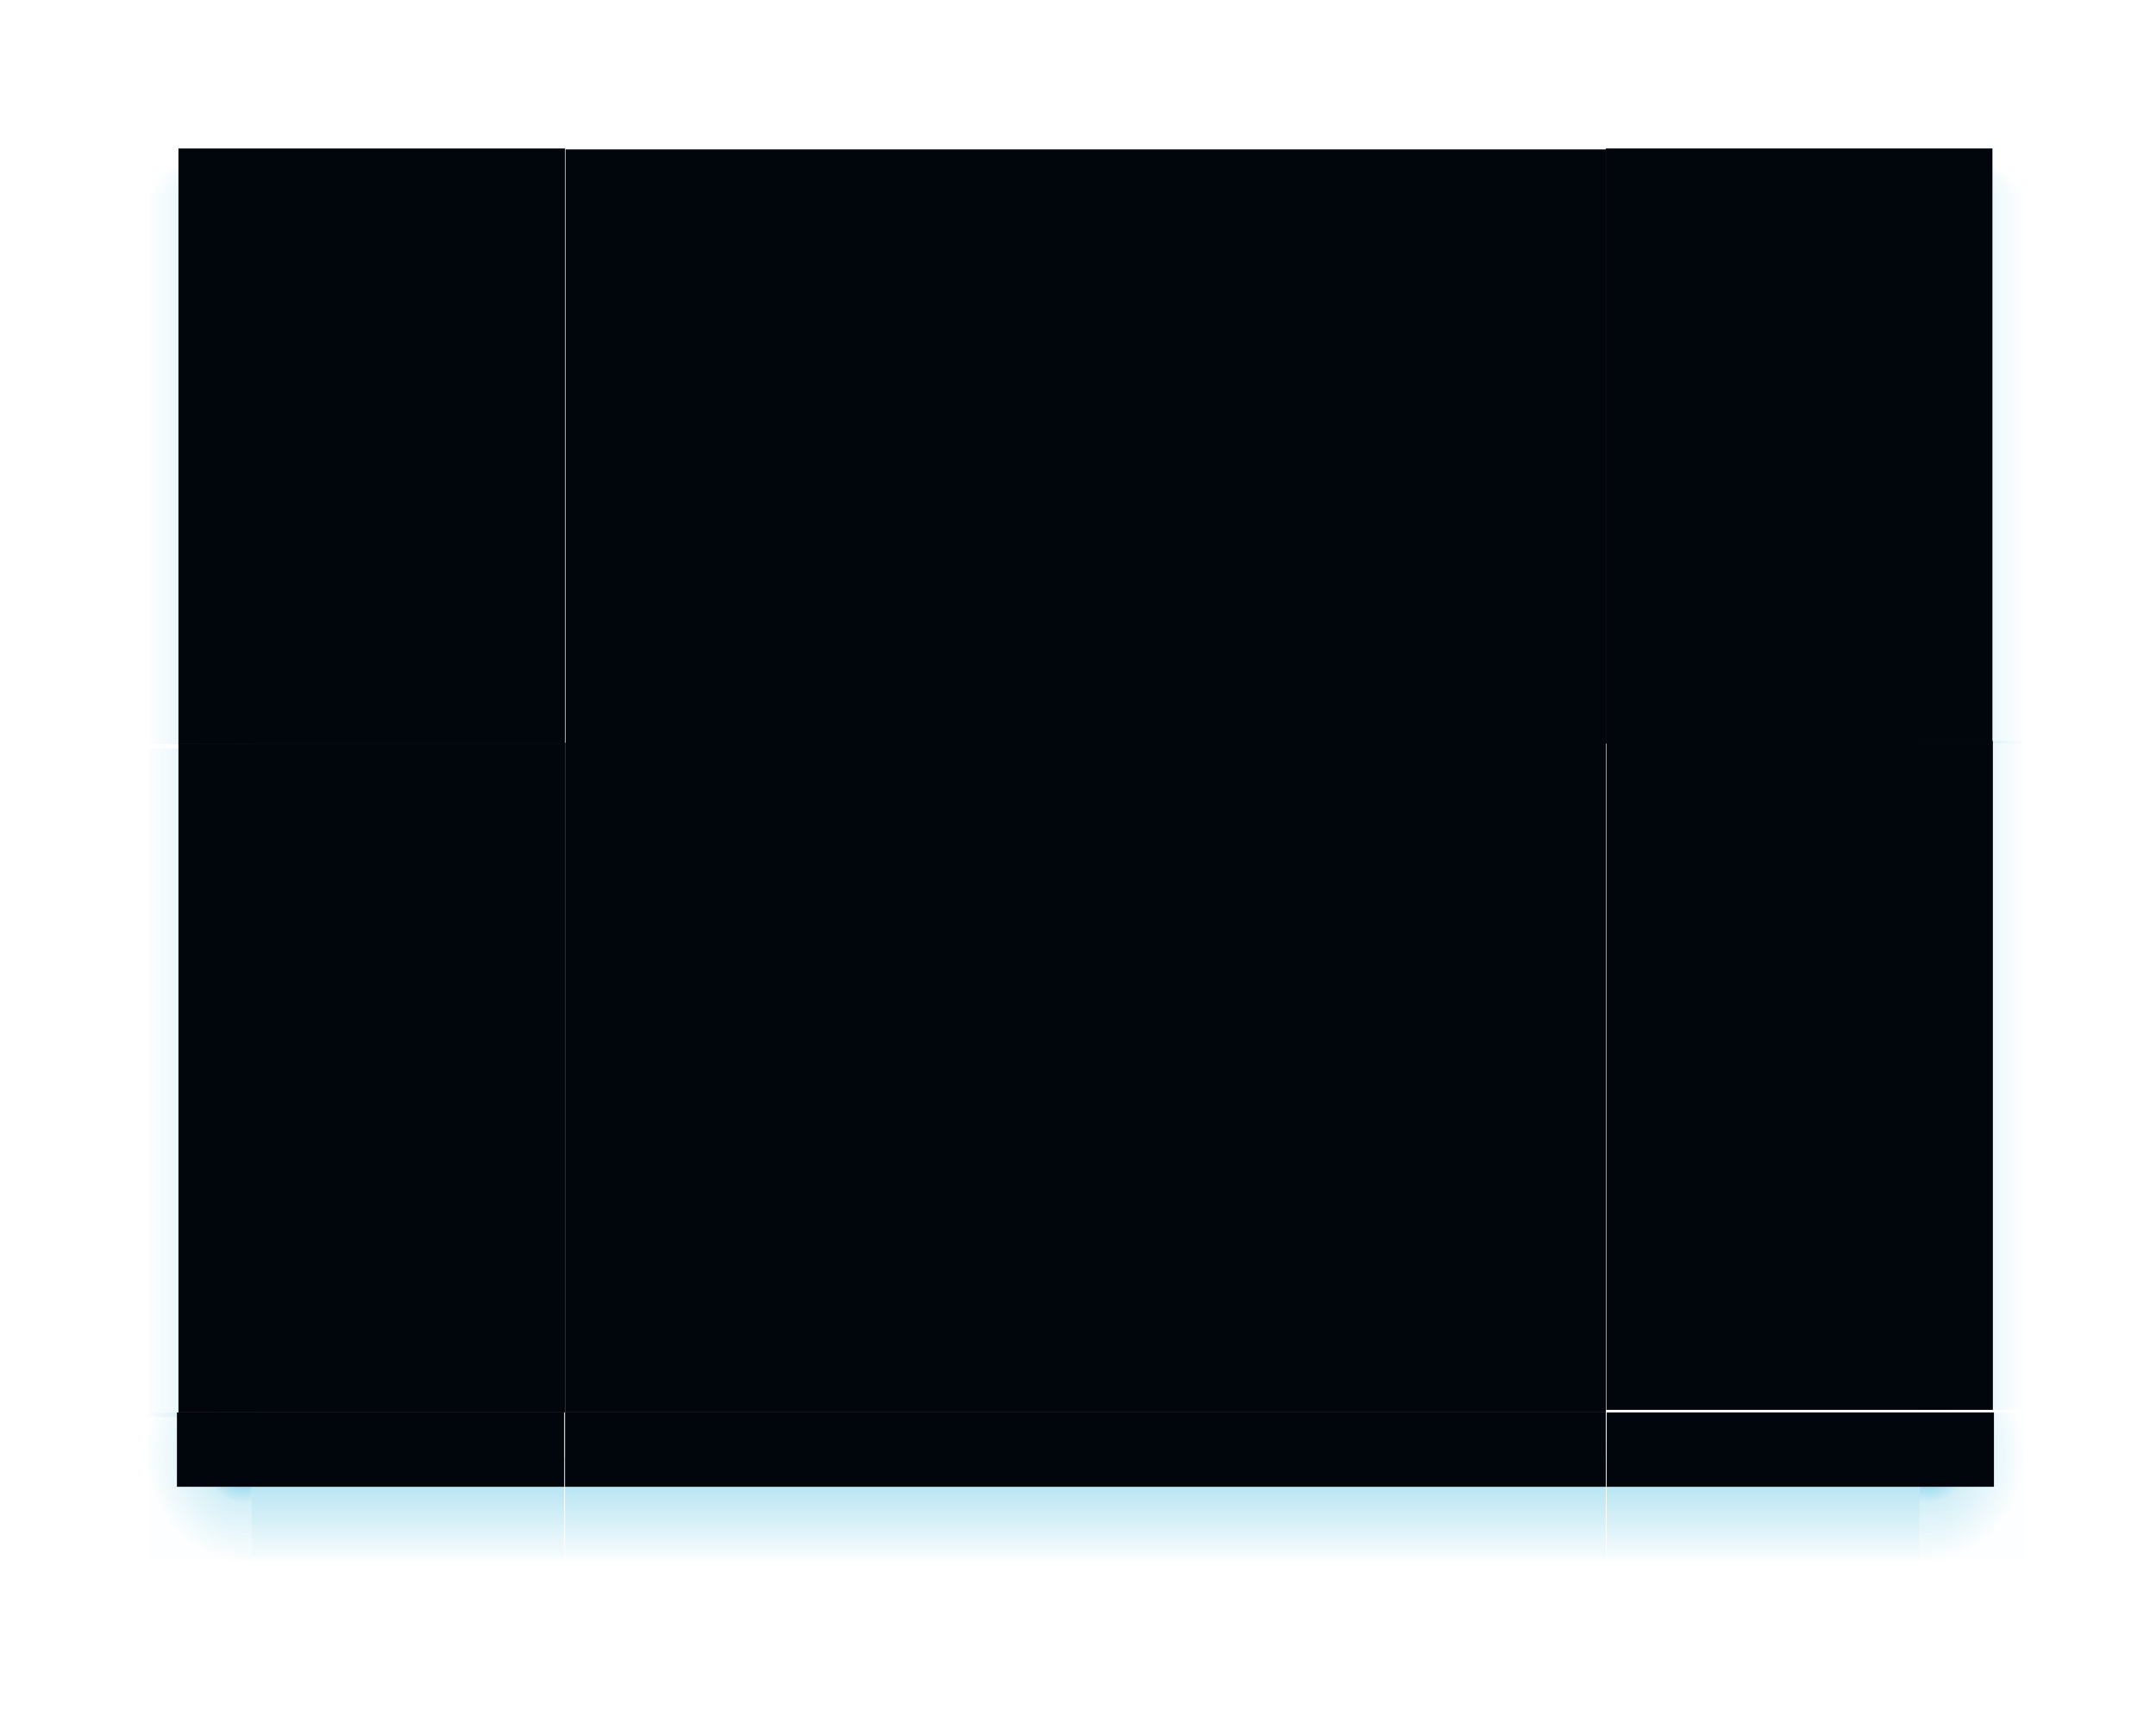 <?xml version="1.0" encoding="UTF-8" standalone="no"?>
<svg
   xmlns:dc="http://purl.org/dc/elements/1.1/"
   xmlns:cc="http://creativecommons.org/ns#"
   xmlns:rdf="http://www.w3.org/1999/02/22-rdf-syntax-ns#"
   xmlns:svg="http://www.w3.org/2000/svg"
   xmlns="http://www.w3.org/2000/svg"
   xmlns:xlink="http://www.w3.org/1999/xlink"
   viewBox="0 0 145 115"
   version="1.1"
   height="115"
   width="145"
   id="svg4198">
  <title
     id="title899">Starcraft</title>
  <defs
     id="defs4200">
    <linearGradient
       id="linearGradient908">
      <stop
         style="stop-opacity:1;stop-color:#3db7de"
         offset="0"
         id="stop902" />
      <stop
         style="stop-opacity:0.22;stop-color:#3db7de"
         offset=".45"
         id="stop904" />
      <stop
         style="stop-opacity:0.012;stop-color:#3db7de"
         offset="1"
         id="stop906" />
    </linearGradient>
    <linearGradient
       id="linearGradient900">
      <stop
         style="stop-color:#3db7de;stop-opacity:1"
         offset="0"
         id="stop896" />
      <stop
         style="stop-color:#3db7de;stop-opacity:0.051"
         offset="1"
         id="stop898" />
    </linearGradient>
    <linearGradient
       id="linearGradient894">
      <stop
         id="stop888"
         offset="0"
         style="stop-color:#3db7de;stop-opacity:0.698" />
      <stop
         style="stop-color:#3db7de;stop-opacity:0.698"
         offset="0.3"
         id="stop890" />
      <stop
         id="stop892"
         offset="1"
         style="stop-color:#3db7de;stop-opacity:0" />
    </linearGradient>
    <linearGradient
       id="linearGradient915">
      <stop
         style="stop-opacity:0.998;stop-color:#1a1d22"
         offset="0"
         id="stop909" />
      <stop
         style="stop-opacity:0.169"
         offset=".45"
         id="stop911" />
      <stop
         style="stop-opacity:0.012"
         offset="1"
         id="stop913" />
    </linearGradient>
    <linearGradient
       id="linearGradient1082">
      <stop
         id="stop1076"
         offset="0"
         style="stop-color:#000000;stop-opacity:0.7" />
      <stop
         style="stop-color:#000000;stop-opacity:0.698"
         offset="0.45"
         id="stop1078" />
      <stop
         id="stop1080"
         offset="1"
         style="stop-color:#000000;stop-opacity:0" />
    </linearGradient>
    <linearGradient
       id="linearGradient886">
      <stop
         id="stop882"
         offset="0"
         style="stop-color:#1a1d22;stop-opacity:1" />
      <stop
         id="stop884"
         offset="1"
         style="stop-color:#1a1d22;stop-opacity:0.051" />
    </linearGradient>
    <linearGradient
       id="linearGradient1433">
      <stop
         style="stop-color:#000000;stop-opacity:0.7"
         offset="0"
         id="stop1429" />
      <stop
         id="stop1435"
         offset="0.3"
         style="stop-color:#000000;stop-opacity:0.698" />
      <stop
         style="stop-color:#000000;stop-opacity:0"
         offset="1"
         id="stop1431" />
    </linearGradient>
    <linearGradient
       gradientUnits="userSpaceOnUse"
       y2="900.156"
       x2="98.038"
       y1="900.156"
       x1="94.282"
       id="linearGradient944"
       xlink:href="#linearGradient900" />
    <linearGradient
       y2="901.302"
       x2="98.016"
       y1="901.302"
       x1="83.016"
       gradientUnits="userSpaceOnUse"
       id="linearGradient972"
       xlink:href="#linearGradient900" />
    <linearGradient
       gradientUnits="userSpaceOnUse"
       y2="115"
       x2="157"
       y1="108"
       x1="157"
       id="linearGradient989"
       xlink:href="#linearGradient900" />
    <linearGradient
       gradientTransform="matrix(1.237,0,0,1,-29.155,0)"
       gradientUnits="userSpaceOnUse"
       y2="115"
       x2="157"
       y1="108"
       x1="157"
       id="linearGradient989-9"
       xlink:href="#linearGradient886" />
    <radialGradient
       gradientUnits="userSpaceOnUse"
       gradientTransform="matrix(1.0045928e-8,0.486,-0.748,0,307.299,9.305)"
       r="20.588"
       fy="130.638"
       fx="197.118"
       cy="130.638"
       cx="197.118"
       id="radialGradient1152"
       xlink:href="#linearGradient1082" />
    <radialGradient
       gradientUnits="userSpaceOnUse"
       gradientTransform="matrix(1.6634943e-8,0.486,-1.238,0,361.284,9.305)"
       r="20.588"
       fy="130.638"
       fx="197.118"
       cy="130.638"
       cx="197.118"
       id="radialGradient1152-9"
       xlink:href="#linearGradient1082" />
    <linearGradient
       y2="115"
       x2="157"
       y1="108"
       x1="157"
       gradientTransform="matrix(1.093,0,0,1,-11.409,0)"
       gradientUnits="userSpaceOnUse"
       id="linearGradient1205"
       xlink:href="#linearGradient886" />
    <radialGradient
       gradientUnits="userSpaceOnUse"
       gradientTransform="matrix(0,0.291,-0.405,0,282.677,51.603)"
       r="20.588"
       fy="130.638"
       fx="197.118"
       cy="130.638"
       cx="197.118"
       id="radialGradient1152-9-3"
       xlink:href="#linearGradient894" />
    <linearGradient
       y2="115"
       x2="157"
       y1="108"
       x1="157"
       gradientTransform="matrix(1.526,0,0,1,-64.648,0)"
       gradientUnits="userSpaceOnUse"
       id="linearGradient911"
       xlink:href="#linearGradient900" />
    <radialGradient
       gradientUnits="userSpaceOnUse"
       gradientTransform="matrix(0,0.34,-0.392,0,280.873,41.029)"
       r="20.588"
       fy="130.638"
       fx="197.118"
       cy="130.638"
       cx="197.118"
       id="radialGradient1152-9-3-3"
       xlink:href="#linearGradient894" />
    <linearGradient
       y2="115"
       x2="157"
       y1="108"
       x1="157"
       gradientTransform="matrix(1.524,0,0,1,-64.393,0)"
       gradientUnits="userSpaceOnUse"
       id="linearGradient1070"
       xlink:href="#linearGradient900" />
    <radialGradient
       id="radialGradient1152-3"
       cx="197.118"
       cy="130.638"
       gradientTransform="matrix(2e-8,0.486,-1.238,0,361.284,9.305)"
       gradientUnits="userSpaceOnUse"
       r="20.588"
       xlink:href="#linearGradient1082-6" />
    <linearGradient
       id="linearGradient1082-6">
      <stop
         id="stop1076-7"
         offset="0"
         stop-opacity=".7" />
      <stop
         id="stop1078-5"
         offset=".45"
         stop-opacity=".698" />
      <stop
         id="stop1080-3"
         offset="1"
         stop-opacity="0" />
    </linearGradient>
    <linearGradient
       id="linearGradient989-9-5"
       gradientTransform="matrix(1.093,0,0,1,-11.409,0)"
       gradientUnits="userSpaceOnUse"
       x1="157"
       x2="157"
       xlink:href="#linearGradient886-6"
       y1="108"
       y2="115" />
    <linearGradient
       id="linearGradient886-6">
      <stop
         id="stop882-2"
         offset="0"
         stop-color="#1a1d22" />
      <stop
         id="stop884-9"
         offset="1"
         stop-color="#1a1d22"
         stop-opacity=".051" />
    </linearGradient>
    <radialGradient
       id="radialGradient1152-3-0"
       cx="197.118"
       cy="130.638"
       gradientTransform="matrix(2e-8,0.486,-1.238,0,361.284,9.305)"
       gradientUnits="userSpaceOnUse"
       r="20.588"
       xlink:href="#linearGradient1082-6" />
    <linearGradient
       xlink:href="#linearGradient900"
       id="linearGradient939"
       gradientUnits="userSpaceOnUse"
       gradientTransform="matrix(1.093,0,0,1,-11.409,0)"
       x1="157"
       y1="108"
       x2="157"
       y2="115" />
    <radialGradient
       id="radialGradient1987"
       cx="52.084"
       cy="51.595"
       r="3"
       fx="52.084"
       fy="51.595"
       gradientTransform="matrix(7.846,7.9974258e-7,1.5593663e-6,-2.381,-207.346,230.756)"
       gradientUnits="userSpaceOnUse"
       xlink:href="#linearGradient1433" />
    <linearGradient
       id="linearGradient2643-6">
      <stop
         id="stop2639-7"
         offset="0"
         style="stop-opacity:1;stop-color:#3db7de" />
      <stop
         id="stop2655-5"
         offset=".45"
         style="stop-opacity:0.22;stop-color:#3db7de" />
      <stop
         id="stop2641-3"
         offset="1"
         style="stop-opacity:0.012;stop-color:#3db7de" />
    </linearGradient>
    <radialGradient
       id="radialGradient1987-3"
       cx="52.084"
       cy="51.595"
       r="3"
       fx="52.084"
       fy="51.595"
       gradientTransform="matrix(7.89,8.0012297e-7,1.568105e-6,-2.382,-209.626,230.811)"
       gradientUnits="userSpaceOnUse"
       xlink:href="#linearGradient2643-6" />
    <radialGradient
       id="radialGradient1987-3-6"
       cx="52.084"
       cy="51.595"
       r="3"
       fx="52.084"
       fy="51.595"
       gradientTransform="matrix(7.89,8.0012297e-7,1.568105e-6,-2.382,-209.626,230.811)"
       gradientUnits="userSpaceOnUse"
       xlink:href="#linearGradient908" />
    <linearGradient
       xlink:href="#linearGradient900"
       id="linearGradient936"
       gradientUnits="userSpaceOnUse"
       gradientTransform="matrix(1.093,0,0,1,-11.409,0)"
       x1="157"
       y1="108"
       x2="157"
       y2="115" />
  </defs>
  <g
     transform="translate(-85,-10.05)"
     id="decoration-bottom">
    <rect
       style="opacity:0.5;fill:url(#linearGradient989);fill-opacity:1;fill-rule:nonzero;stroke:none;stroke-width:6.674;stroke-miterlimit:4;stroke-dasharray:none;stroke-opacity:1"
       id="rect860"
       width="70"
       height="7"
       x="123"
       y="108.05"
       rx="0"
       ry="0" />
    <path
       id="path1626"
       d="m 193,105.05 h -69.999 v 5 h 70 z"
       style="fill:#00060c;fill-opacity:1;fill-rule:evenodd;stroke:none;stroke-width:0.395" />
  </g>
  <g
     transform="translate(-84.999,-10)"
     id="decoration-left">
    <g
       style="opacity:1;fill:#0000ff;fill-opacity:1"
       transform="matrix(-1.864,0,0,0.459,277.737,-330.874)"
       id="decoration-leftX">
      <path
         style="fill:url(#linearGradient944);fill-opacity:1;fill-rule:evenodd;stroke:none;stroke-width:0.362;opacity:0.3"
         d="m 98.016,950.301 v -97.999 h -3.734 v 98 z"
         id="path5020-6" />
    </g>
    <rect
       y="60"
       x="97"
       height="45"
       width="26"
       id="bg"
       style="opacity:1;fill:#00060c;fill-opacity:1;fill-rule:nonzero;stroke:none;stroke-width:2.793;stroke-miterlimit:4;stroke-dasharray:none;stroke-opacity:1" />
  </g>
  <g
     id="decoration-right"
     transform="matrix(-1.533,0,0,0.459,263.292,-341.315)"
     style="opacity:1;fill:#1a1a1a;fill-opacity:1">
    <g
       transform="matrix(1,0,0,1,3.261,0.005)"
       id="decoration-rightC">
      <g
         style="opacity:1;fill:url(#linearGradient970);fill-opacity:1"
         transform="matrix(-0.304,0,0,1,109.586,-0.11)"
         id="decoration-rightY">
        <path
           style="fill:url(#linearGradient972);fill-opacity:1;fill-rule:evenodd;stroke:none;stroke-width:0.725;opacity:0.3"
           d="m 98.016,950.301 v -97.999 h -15 v 98 z"
           id="path5020-5" />
      </g>
      <path
         style="fill:#00060c;fill-opacity:1;fill-rule:evenodd;stroke:none;stroke-width:0.771"
         d="m 98.016,950.191 v -97.999 H 81.059 v 98 z"
         id="path5020" />
    </g>
  </g>
  <g
     transform="matrix(0,-0.347,-1,0,125.051,92.725)"
     id="decoration-topleft">
    <rect
       style="opacity:0.3;fill:url(#radialGradient1152-9-3);fill-opacity:1;fill-rule:nonzero;stroke:none;stroke-width:2.132;stroke-miterlimit:4;stroke-dasharray:none;stroke-opacity:1"
       id="rect860-6-7-9-2"
       width="8.334"
       height="6"
       x="229.791"
       y="109.05"
       rx="0"
       ry="0" />
    <rect
       style="opacity:0.3;fill:url(#linearGradient911);fill-opacity:1;fill-rule:nonzero;stroke:none;stroke-width:8.244;stroke-miterlimit:4;stroke-dasharray:none;stroke-opacity:1"
       id="rect860-6-2-9"
       width="106.791"
       height="7"
       x="123"
       y="108.05"
       rx="0"
       ry="0" />
    <path
       id="path1626-2-2-1"
       d="M 238.438,87.05 H 123 v 26 h 115.438 z"
       style="fill:#00060c;fill-opacity:1;fill-rule:evenodd;stroke:none;stroke-width:1.157" />
  </g>
  <g
     transform="matrix(0,-0.365,-2.692,0,342.368,94.921)"
     id="decoration-top"
     style="fill:#000000">
    <path
       id="path1626-2-2-1-2"
       d="M 232.528,87.05 H 123 v 26 H 232.529 Z"
       style="fill:#00060c;fill-opacity:1;fill-rule:evenodd;stroke:none;stroke-width:1.127" />
  </g>
  <g
     transform="matrix(0,-0.347,1,0,20.95,92.674)"
     id="decoration-topright">
    <rect
       style="opacity:0.3;fill:url(#radialGradient1152-9-3-3);fill-opacity:1;fill-rule:nonzero;stroke:none;stroke-width:2.267;stroke-miterlimit:4;stroke-dasharray:none;stroke-opacity:1"
       id="rect860-6-7-9-2-7"
       width="8.073"
       height="7"
       x="229.647"
       y="108.05"
       rx="0"
       ry="0" />
    <rect
       style="opacity:0.3;fill:url(#linearGradient1070);fill-opacity:1;fill-rule:nonzero;stroke:none;stroke-width:8.238;stroke-miterlimit:4;stroke-dasharray:none;stroke-opacity:1"
       id="rect860-6-2-9-3"
       width="106.646"
       height="7"
       x="123"
       y="108.05"
       rx="0"
       ry="0" />
    <path
       id="path1626-2-2-1-1"
       d="M 238.293,87.05 H 123 v 26 h 115.293 z"
       style="fill:#00060c;fill-opacity:1;fill-rule:evenodd;stroke:none;stroke-width:1.156" />
  </g>
  <rect
     y="49.963"
     x="38.001"
     height="45.037"
     width="70"
     id="decoration-center"
     style="opacity:1;fill:#00060c;fill-opacity:1;fill-rule:nonzero;stroke:none;stroke-width:2.122;stroke-miterlimit:4;stroke-dasharray:none;stroke-opacity:1" />
  <g
     id="decoration-bottomleft"
     transform="matrix(-0.275,0,0,1,71.769,-10.05)">
    <path
       style="fill:url(#linearGradient939);fill-opacity:1;opacity:0.5"
       id="rect860-6-1-1"
       d="m 123,108.05 h 76.493 v 7 h -76.493 z" />
    <path
       id="path1818"
       d="m 199.493,115.05 h 25.491 v -10.005 h -7.283 c 0,2.144 -1.821,2.859 -7.283,2.859 h -10.925 z"
       style="color:#000000;line-height:normal;font-family:Sans;text-indent:0;text-align:start;text-transform:none;fill:url(#radialGradient1987-3);stroke:none;stroke-width:0.69" />
    <path
       style="fill:#00060c;fill-rule:evenodd;fill-opacity:1"
       id="path1626-2-27-8"
       d="m 217.705,105.05 h -94.704 v 5 h 94.705 z" />
  </g>
  <g
     id="decoration-bottomright"
     transform="matrix(0.275,0,0,1,74.232,-10.05)">
    <path
       style="fill:url(#linearGradient936);fill-opacity:1;opacity:0.5"
       id="rect860-6-1-1-7"
       d="m 123,108.05 h 76.493 v 7 h -76.493 z" />
    <path
       id="path1818-0"
       d="m 199.493,115.05 h 25.491 v -10.005 h -7.283 c 0,2.144 -1.821,2.859 -7.283,2.859 h -10.925 z"
       style="color:#000000;line-height:normal;font-family:Sans;text-indent:0;text-align:start;text-transform:none;fill:url(#radialGradient1987-3-6);stroke:none;stroke-width:0.69;fill-opacity:1.0" />
    <path
       style="fill:#00060c;fill-rule:evenodd;fill-opacity:1"
       id="path1626-2-27-8-9"
       d="m 217.705,105.05 h -94.704 v 5 h 94.705 z" />
  </g>
</svg>
